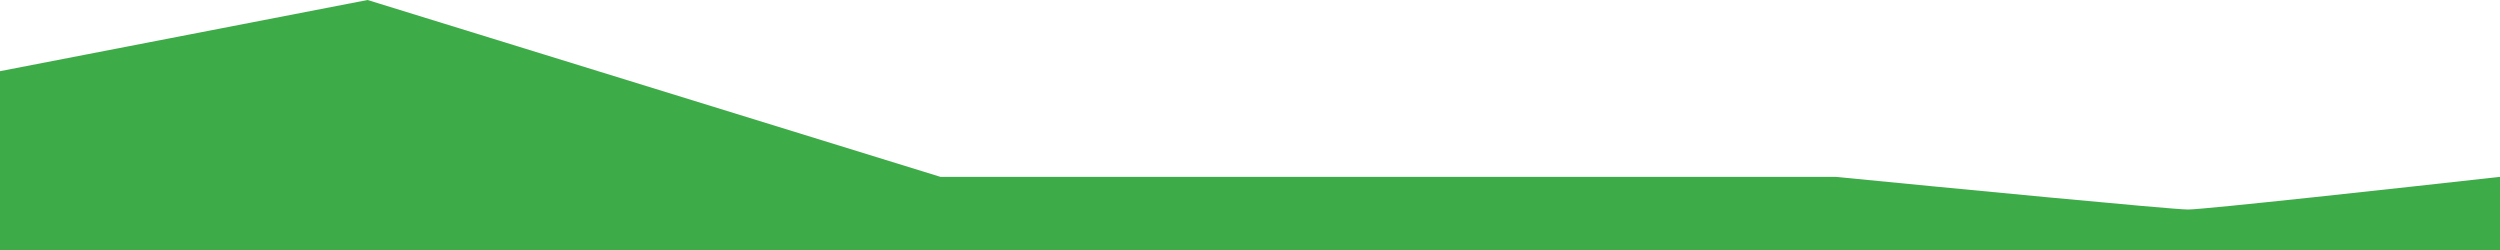 <svg width="1440" height="144" viewBox="0 0 1440 144" fill="none" xmlns="http://www.w3.org/2000/svg">
<path d="M211.709 0L0 41V268H1440V101.861C1383.91 108.135 1269.45 120.684 1260.3 120.684C1251.15 120.684 1121.11 108.135 1057.24 101.861H541.669L211.709 0Z" fill="#3DAC48"/>
</svg>

